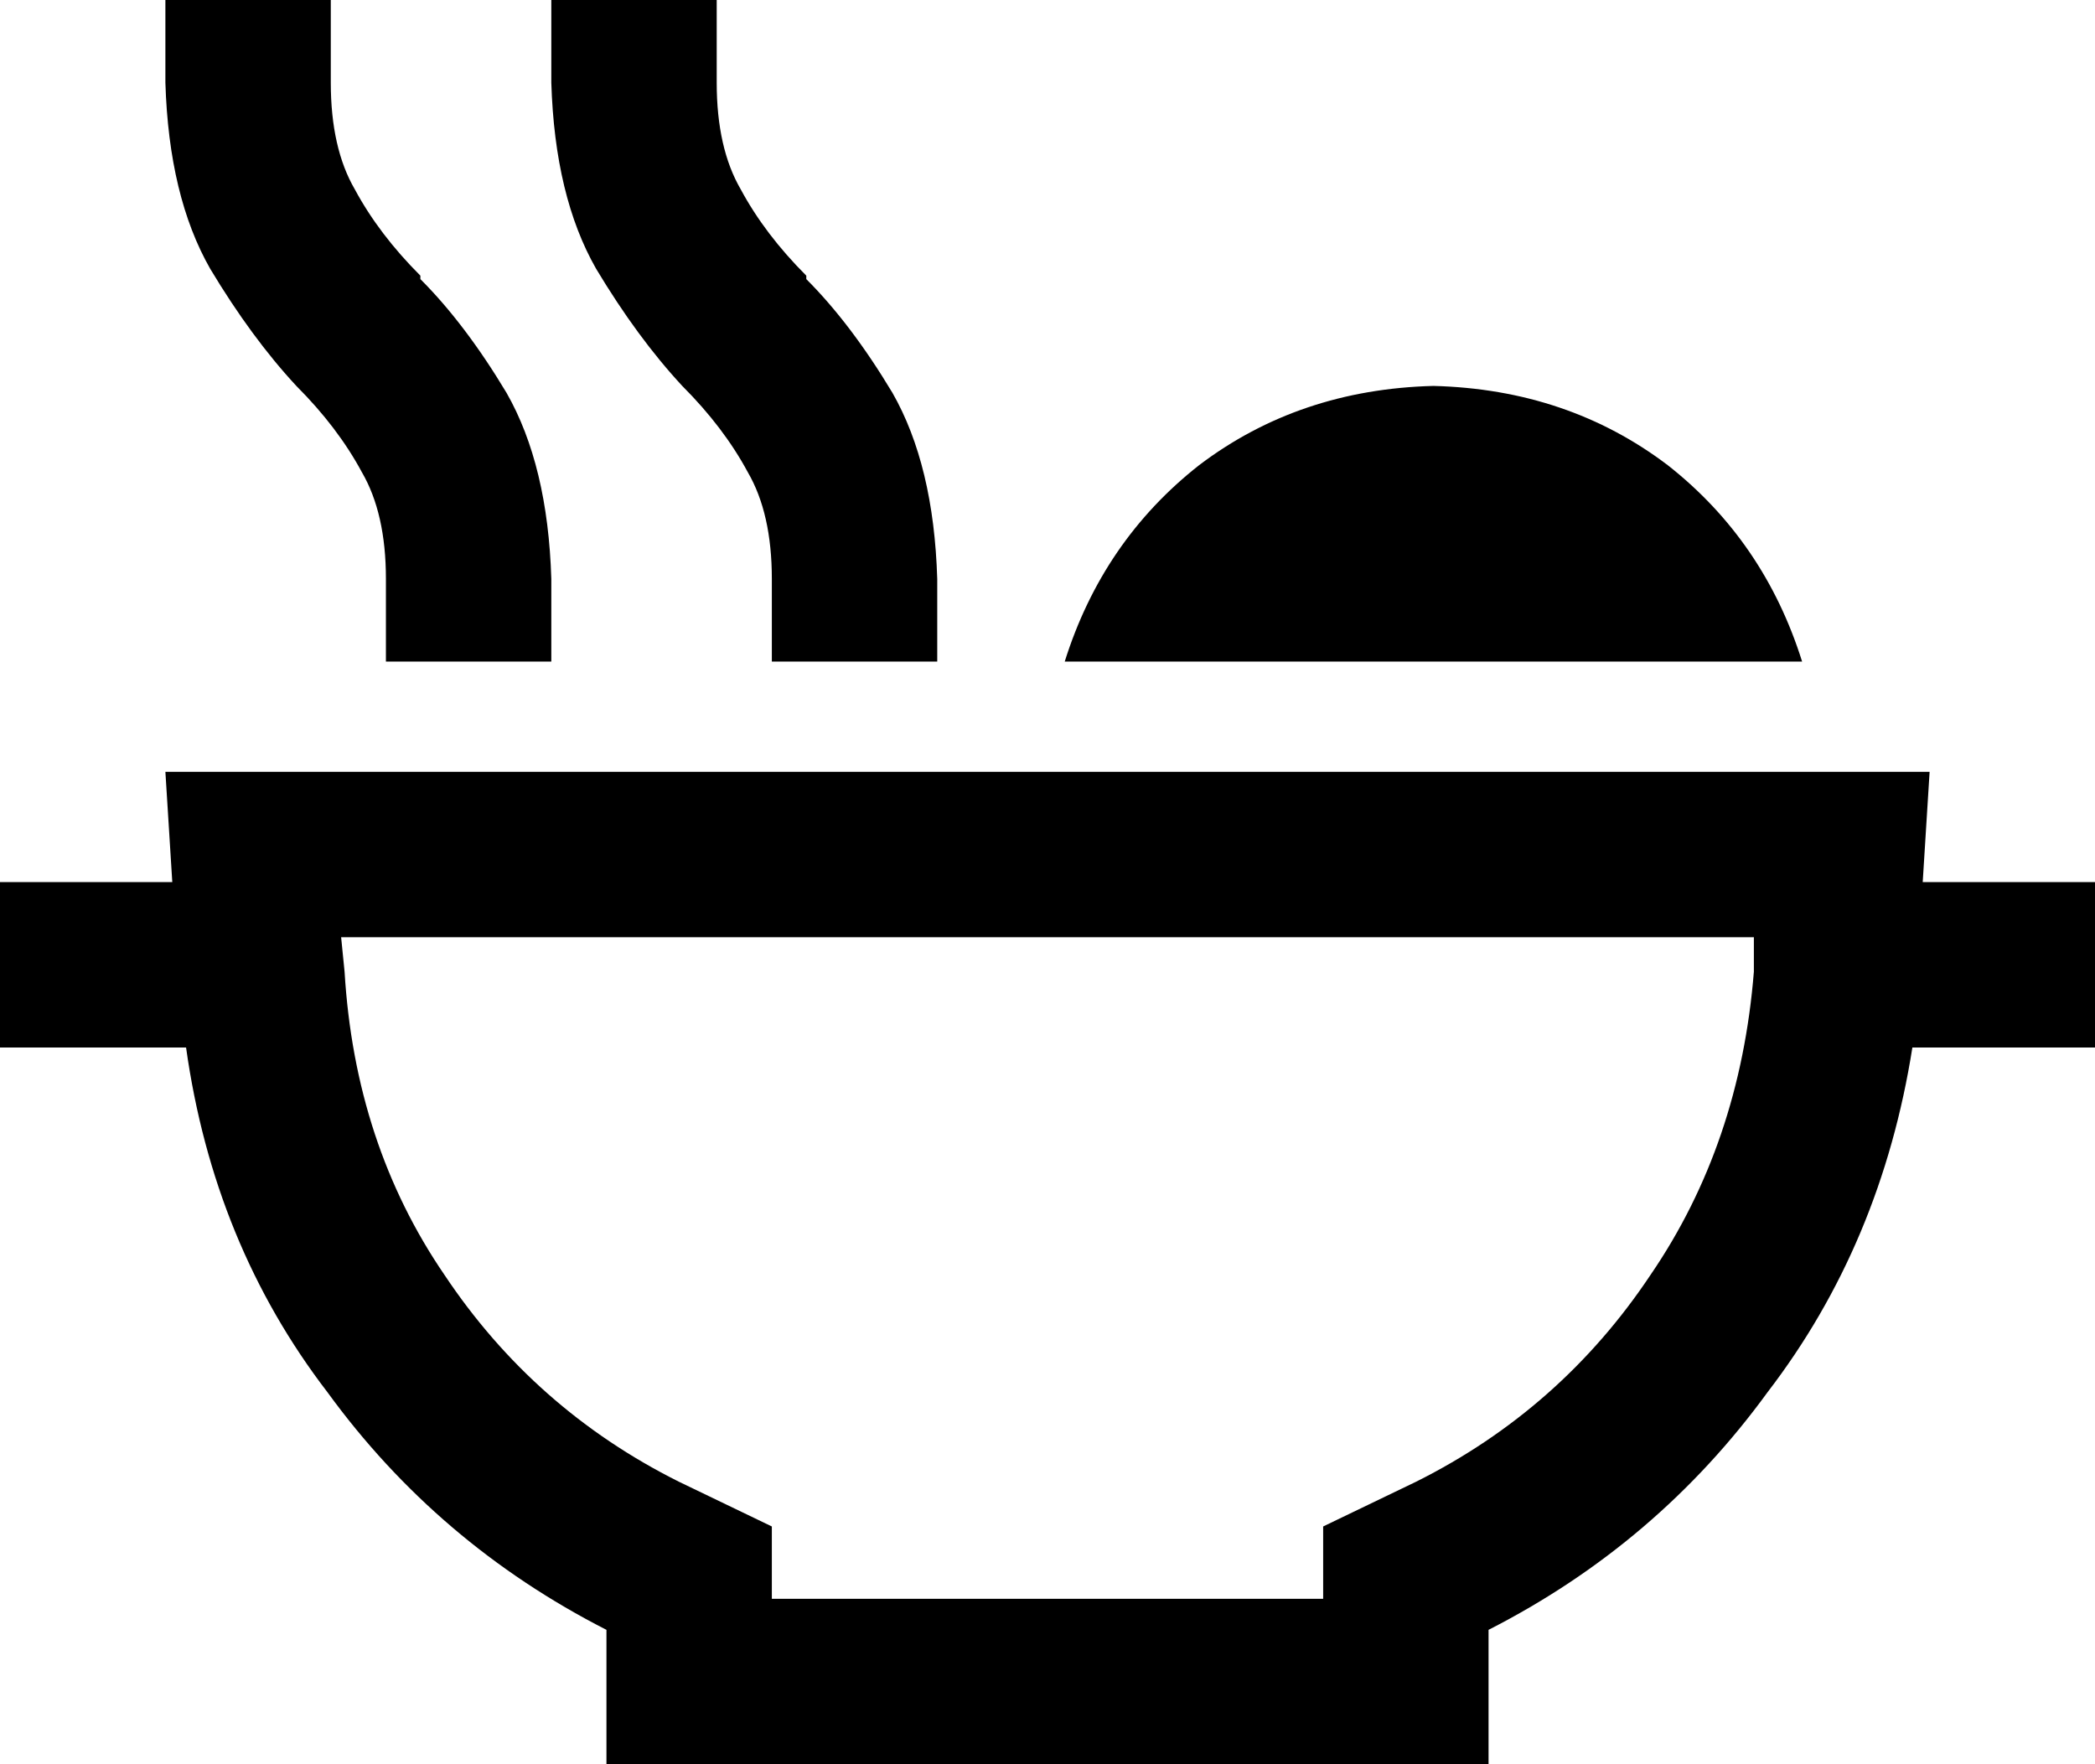 <svg viewBox="0 0 608 512">
  <path
    d="M 96 0 L 48 0 L 48 24 Q 49 57 61 78 Q 73 98 86 112 L 86 112 Q 98 124 105 137 Q 112 149 112 168 L 112 192 L 160 192 L 160 168 Q 159 135 147 114 Q 135 94 122 81 L 122 80 Q 110 68 103 55 Q 96 43 96 24 L 96 0 L 96 0 Z M 208 0 L 160 0 L 160 24 Q 161 57 173 78 Q 185 98 198 112 L 198 112 Q 210 124 217 137 Q 224 149 224 168 L 224 192 L 272 192 L 272 168 Q 271 135 259 114 Q 247 94 234 81 L 234 80 Q 222 68 215 55 Q 208 43 208 24 L 208 0 L 208 0 Z M 224 464 L 224 443 L 197 430 Q 155 409 129 370 Q 103 332 100 282 L 99 272 L 509 272 L 509 282 Q 505 332 479 370 Q 453 409 411 430 L 384 443 L 384 464 L 224 464 L 224 464 Z M 50 256 L 24 256 L 0 256 L 0 304 L 24 304 L 54 304 Q 62 361 95 404 Q 127 448 176 473 L 176 512 L 224 512 L 384 512 L 432 512 L 432 473 Q 481 448 513 404 Q 546 361 555 304 L 584 304 L 608 304 L 608 256 L 584 256 L 558 256 L 560 224 L 512 224 L 96 224 L 48 224 L 50 256 L 50 256 Z M 416 112 Q 377 113 348 135 L 348 135 Q 320 157 309 192 L 523 192 Q 512 157 484 135 Q 455 113 416 112 L 416 112 Z"
  />
</svg>